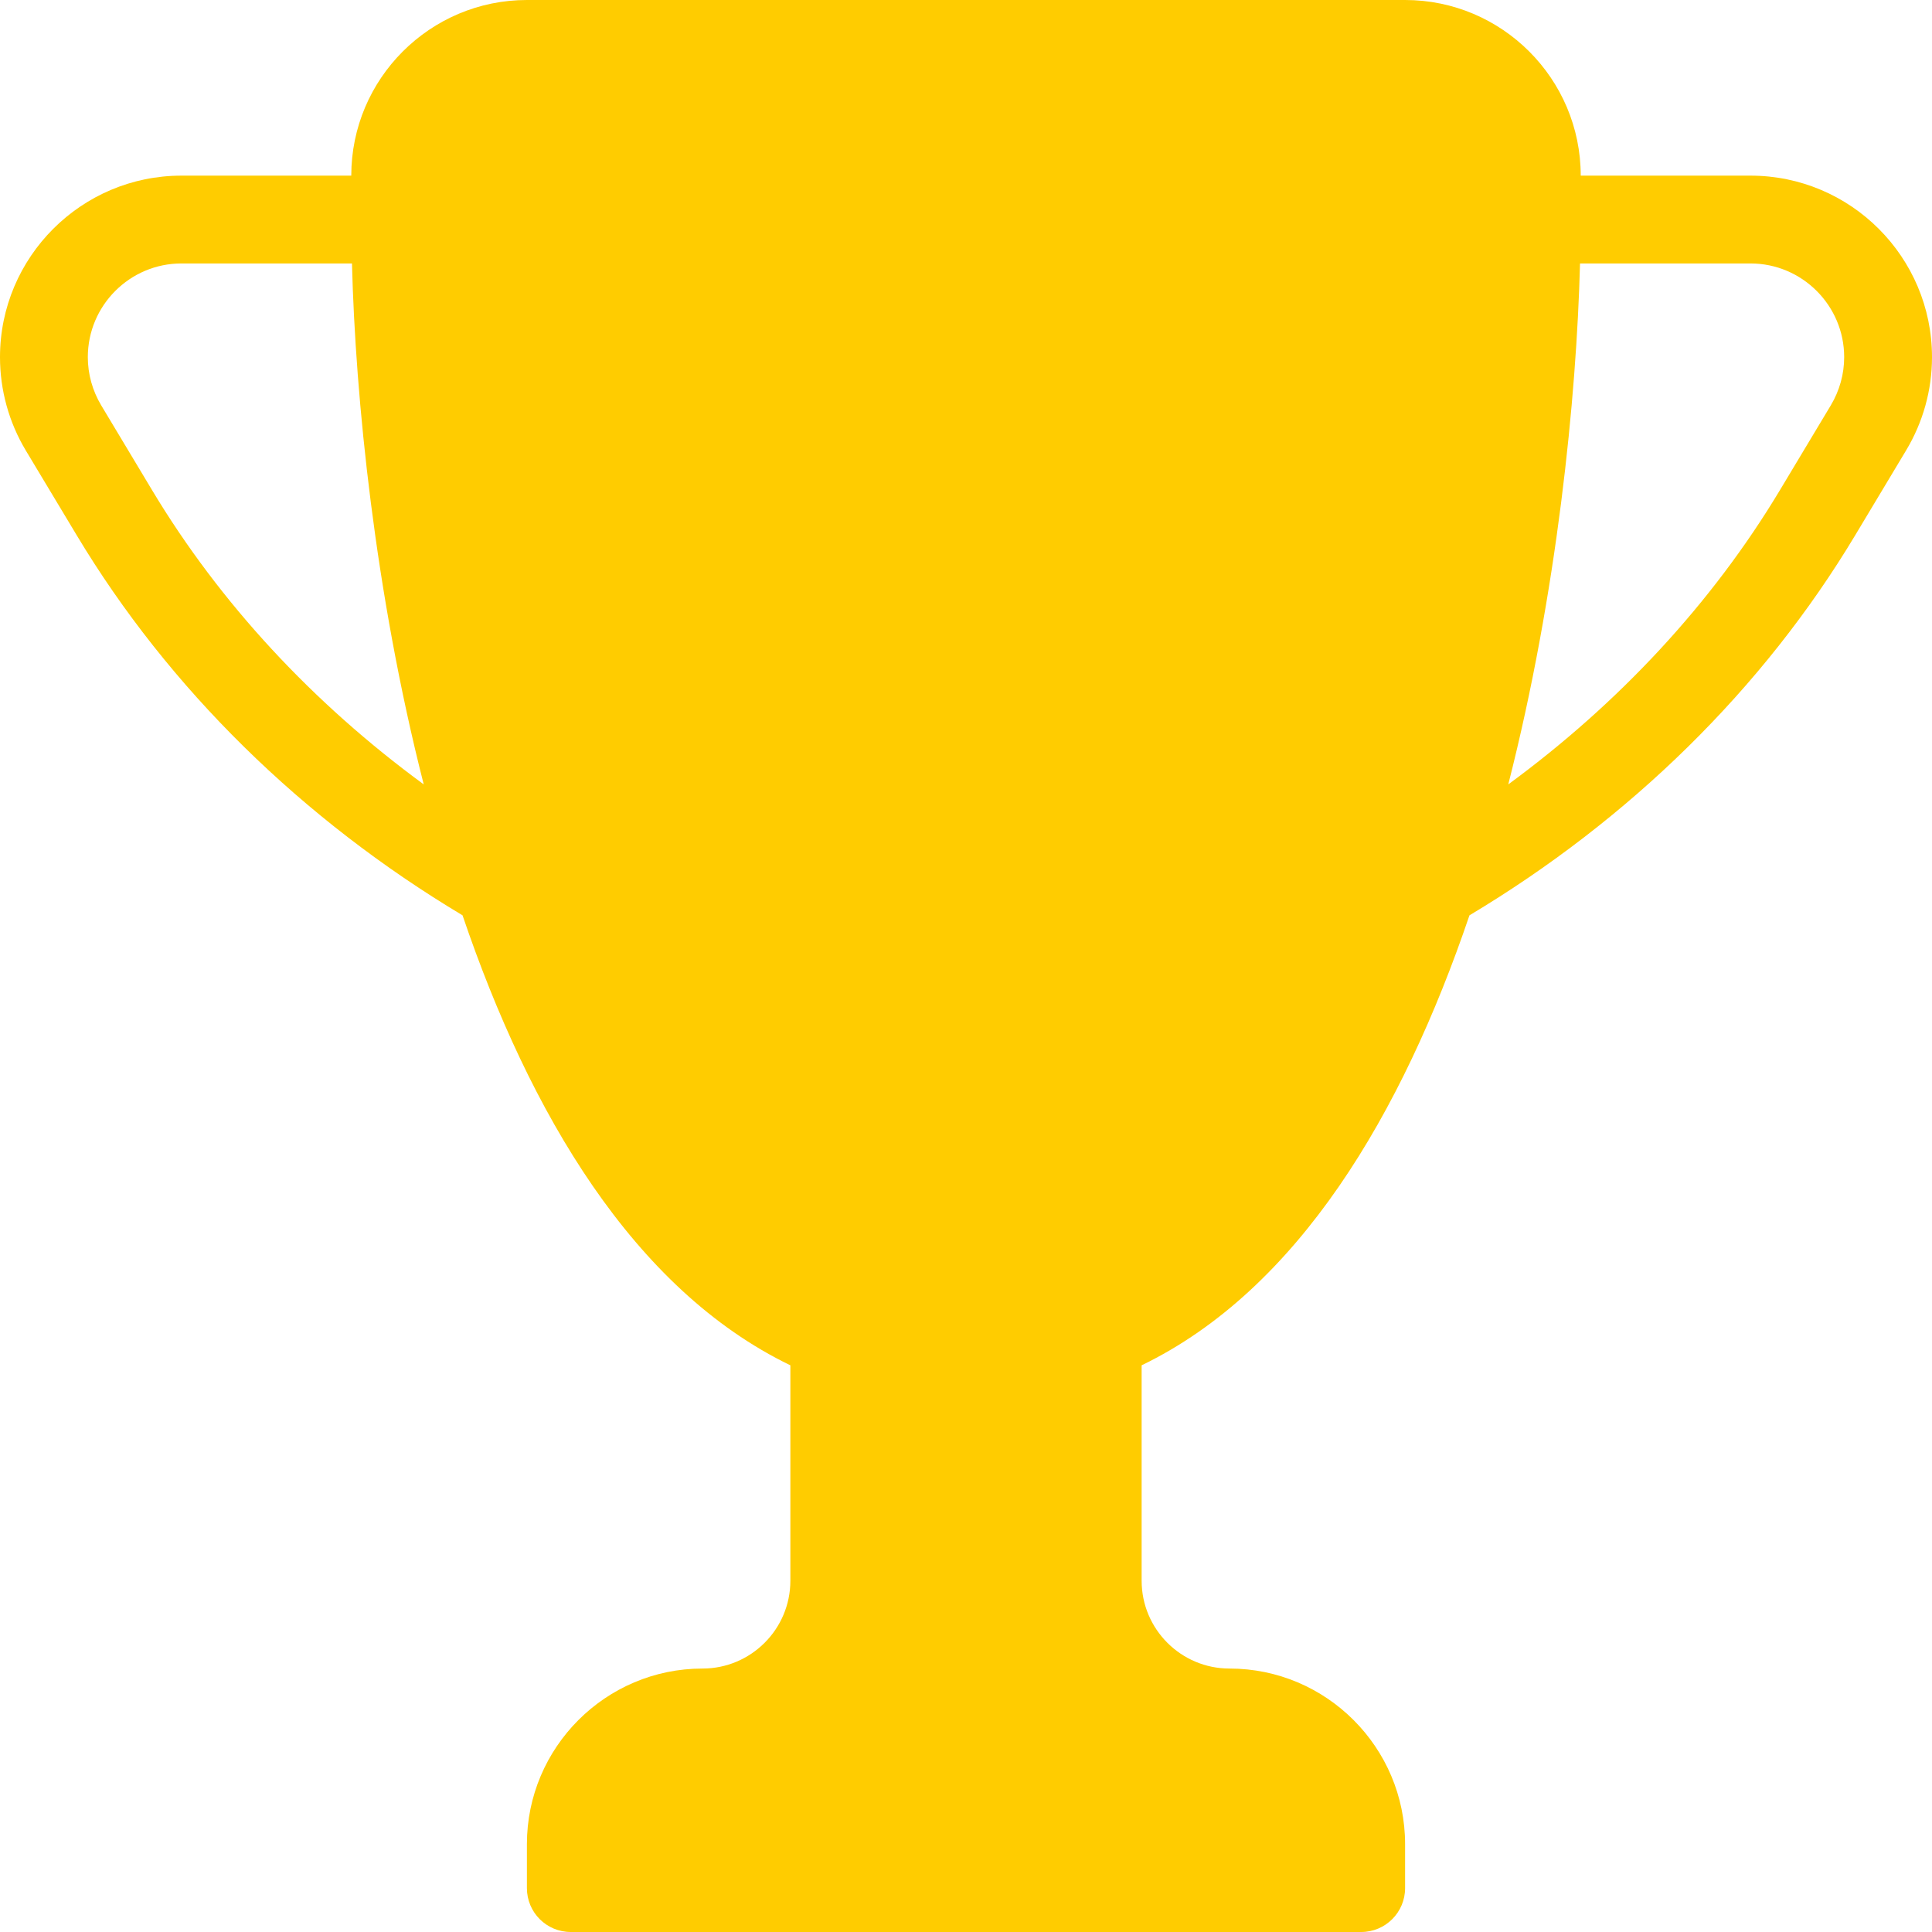 <?xml version="1.0" encoding="UTF-8"?>
<svg width="22px" height="22px" viewBox="0 0 22 22" version="1.1" xmlns="http://www.w3.org/2000/svg" xmlns:xlink="http://www.w3.org/1999/xlink">
    <!-- Generator: Sketch 46.2 (44496) - http://www.bohemiancoding.com/sketch -->
    <title>Cup@2x</title>
    <desc>Created with Sketch.</desc>
    <defs></defs>
    <g id="Page-1" stroke="none" stroke-width="1" fill="none" fill-rule="evenodd">
        <g id="Article---Consult" transform="translate(-327, -2090)" fill="#FFCC00">
            <g id="Leaderboard" transform="translate(327, 2074)">
                <g id="Cup" transform="translate(0, 16)">
                    <path d="M20.848,4.615 L20.269,5.58 C19.493,6.873 18.432,8.01 17.175,8.932 C17.731,6.752 17.952,4.529 17.992,3 L19.933,3 C20.521,3 21,3.479 21,4.067 C21,4.26 20.947,4.449 20.848,4.615 M1.731,5.58 L1.152,4.615 C1.053,4.449 1,4.26 1,4.067 C1,3.479 1.478,3 2.066,3 L4.008,3 C4.047,4.529 4.269,6.752 4.825,8.932 C3.567,8.01 2.507,6.873 1.731,5.58 M19.933,2 L18,2 C18,0.897 17.103,0 16,0 L6,0 C4.897,0 4,0.897 4,2 L2.066,2 C0.927,2 0,2.927 0,4.067 C0,4.441 0.101,4.808 0.294,5.13 L0.873,6.094 C1.923,7.844 3.444,9.332 5.267,10.423 C6.032,12.676 7.214,14.683 9,15.547 L9,18 C9,18.552 8.551,19 8,19 C6.897,19 6,19.898 6,21 L6,21.5 C6,21.777 6.223,22 6.5,22 L15.5,22 C15.776,22 16,21.777 16,21.5 L16,21 C16,19.898 15.103,19 14,19 C13.449,19 13,18.552 13,18 L13,15.547 C14.786,14.683 15.968,12.676 16.733,10.423 C18.556,9.332 20.077,7.844 21.126,6.094 L21.705,5.129 C21.898,4.808 22,4.441 22,4.067 C22,2.927 21.073,2 19.933,2"></path>
                </g>
            </g>
        </g>
    </g>
</svg>